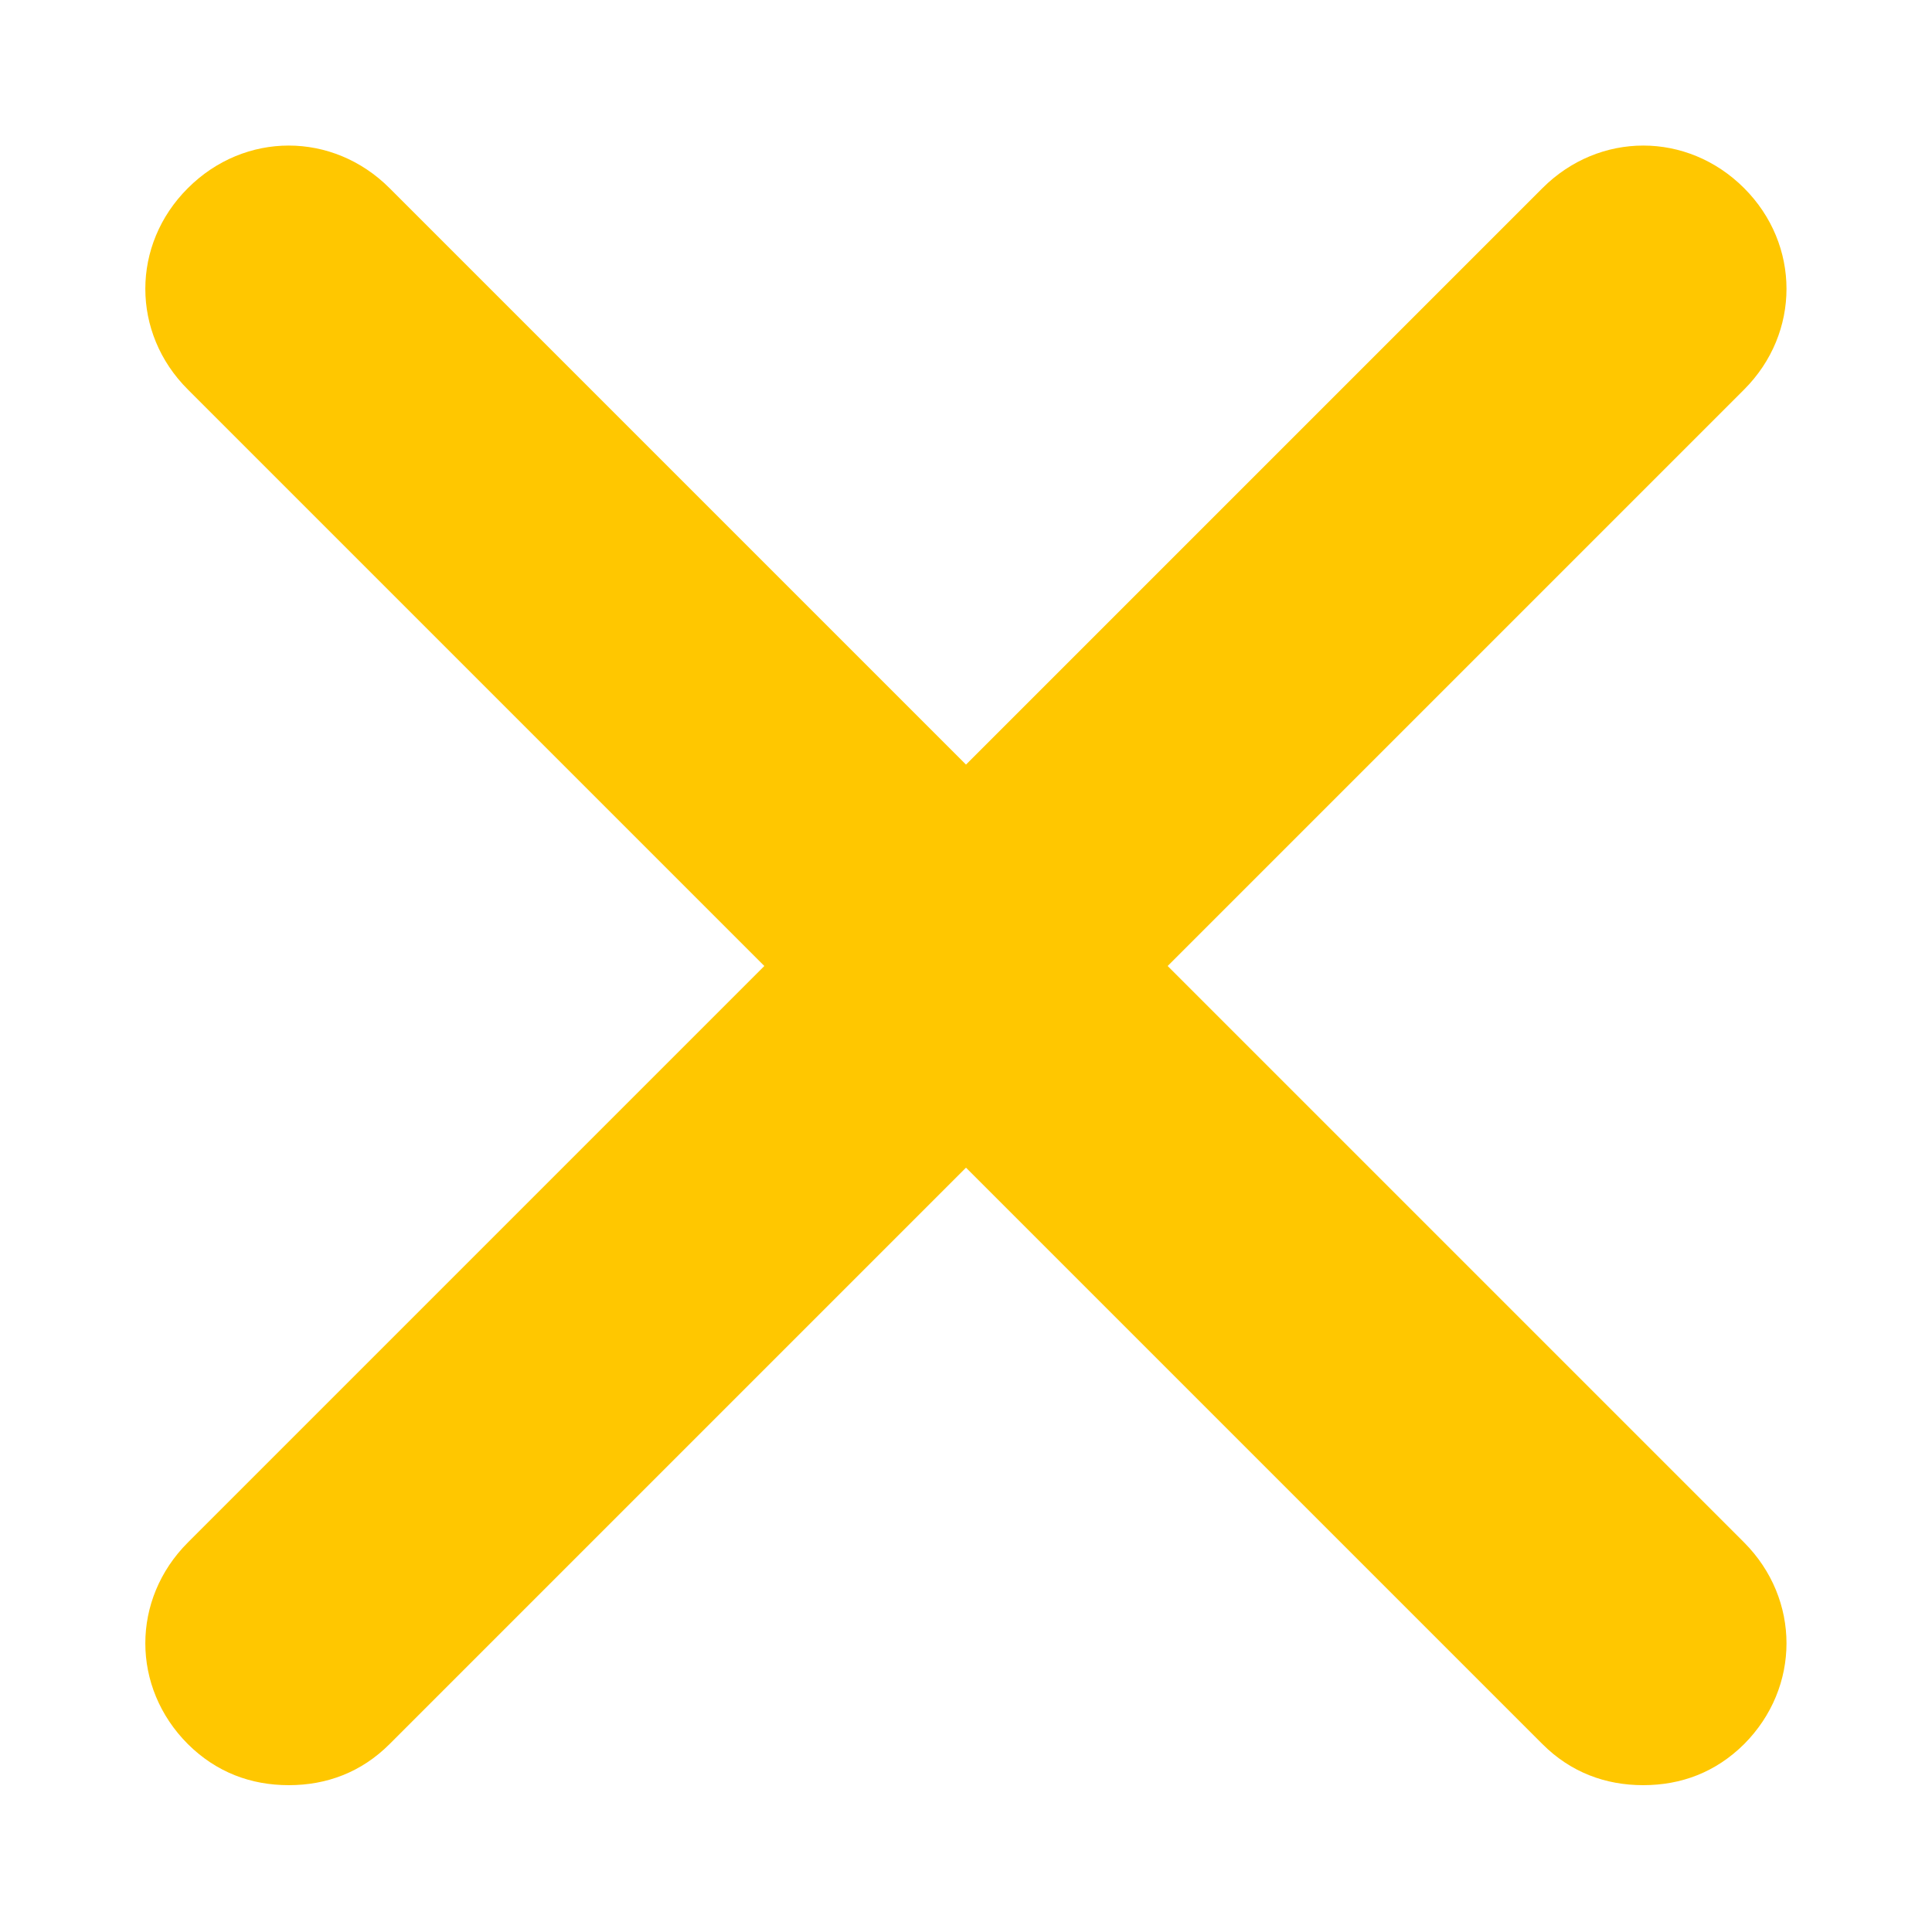<svg width="8" height="8" viewBox="0 0 8 8" fill="none" xmlns="http://www.w3.org/2000/svg">
<path d="M7.222 6.387C7.456 6.622 7.456 6.987 7.222 7.222C7.104 7.339 6.961 7.392 6.804 7.392C6.648 7.392 6.504 7.339 6.387 7.222L4 4.835L1.613 7.222C1.496 7.339 1.352 7.392 1.196 7.392C1.039 7.392 0.896 7.339 0.778 7.222C0.543 6.987 0.543 6.622 0.778 6.387L3.165 4L0.778 1.613C0.543 1.379 0.543 1.013 0.778 0.779C1.013 0.544 1.378 0.544 1.613 0.779L4 3.166L6.387 0.779C6.622 0.544 6.987 0.544 7.222 0.779C7.456 1.013 7.456 1.379 7.222 1.613L4.835 4L7.222 6.387Z" fill="#FFC700"/>
</svg>
